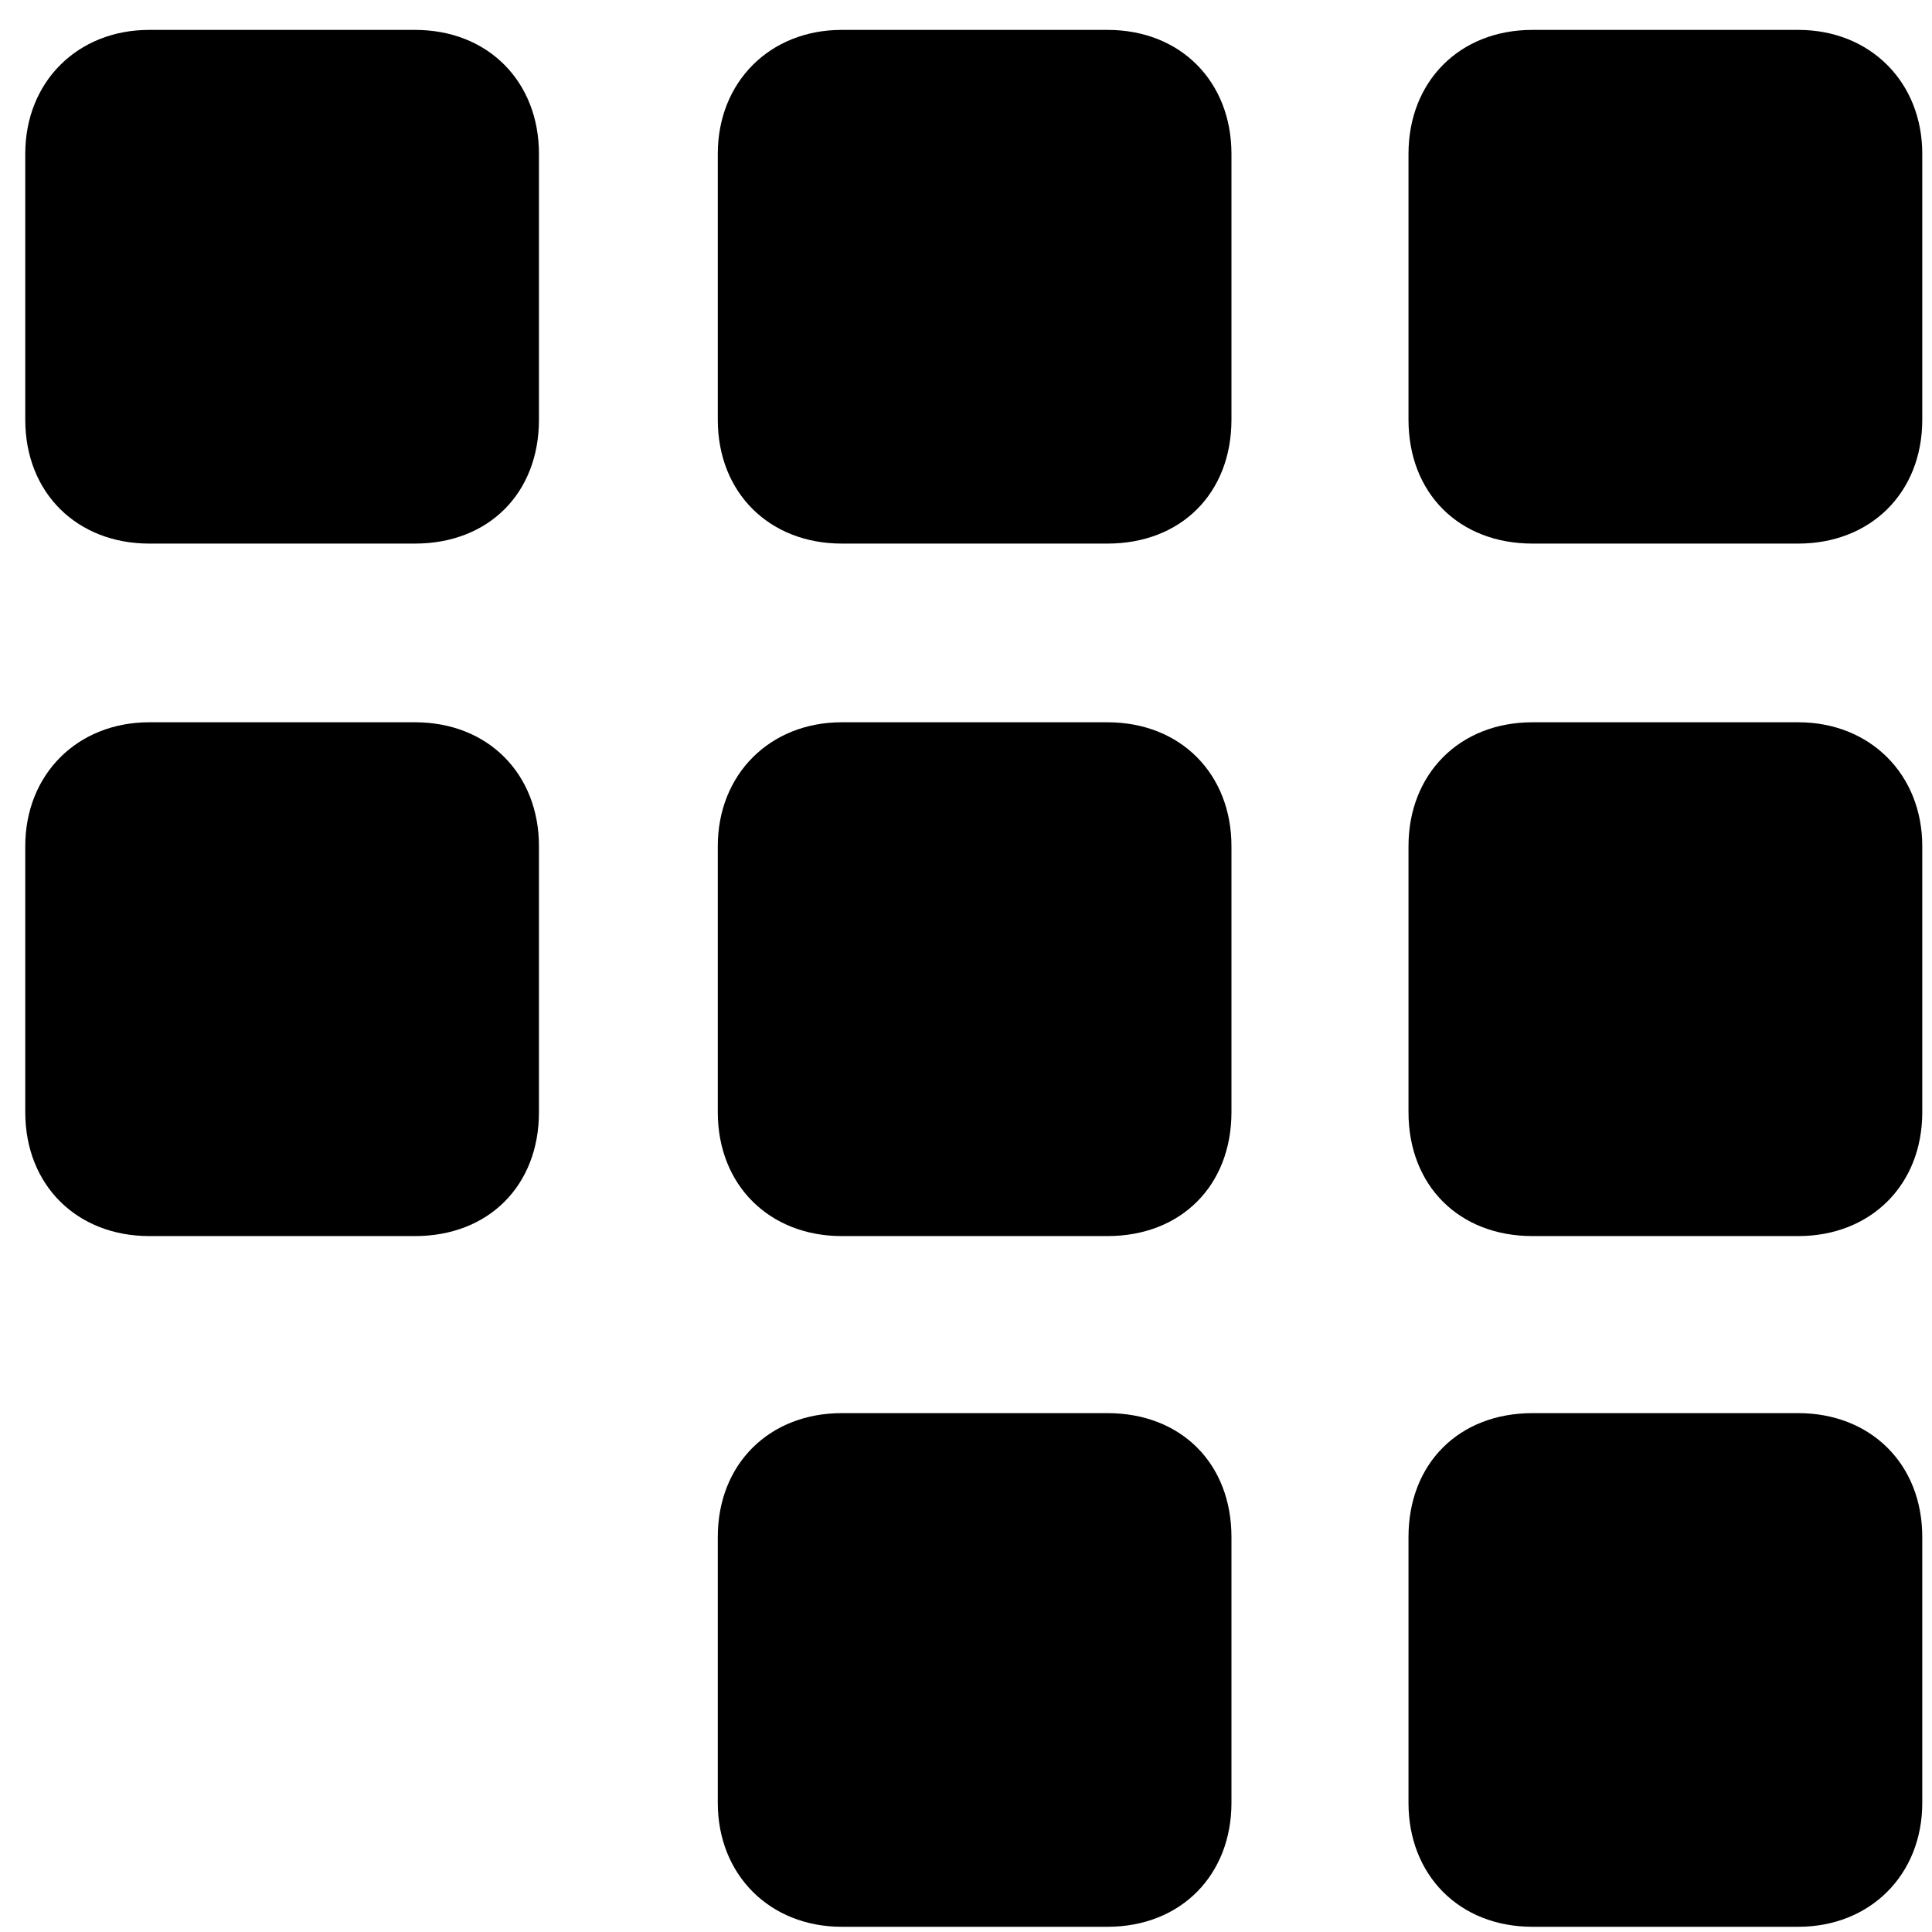 <svg width="53" height="53" viewBox="0 0 53 53" fill="none" xmlns="http://www.w3.org/2000/svg">
<path fill-rule="evenodd" clip-rule="evenodd" d="M4.095 14.912C2.121 14.912 0.693 13.53 0.693 11.513V4.219C0.693 2.251 2.121 0.82 4.095 0.82H11.383C13.403 0.82 14.785 2.251 14.785 4.219V11.513C14.785 13.53 13.403 14.912 11.383 14.912H4.095ZM23.092 14.912C21.118 14.912 19.691 13.53 19.691 11.513V4.219C19.691 2.251 21.118 0.82 23.092 0.82H30.38C32.4 0.82 33.782 2.251 33.782 4.219V11.513C33.782 13.53 32.4 14.912 30.38 14.912H23.092ZM42.041 14.912C40.024 14.912 38.639 13.53 38.639 11.513V4.219C38.639 2.251 40.024 0.82 42.041 0.82H49.331C51.303 0.82 52.733 2.251 52.733 4.219V11.513C52.733 13.53 51.303 14.912 49.331 14.912H42.041ZM4.095 33.909C2.121 33.909 0.693 32.523 0.693 30.51V23.212C0.693 21.245 2.121 19.814 4.095 19.814H11.383C13.403 19.814 14.785 21.245 14.785 23.212V30.51C14.785 32.523 13.403 33.909 11.383 33.909H4.095ZM23.092 33.909C21.118 33.909 19.691 32.523 19.691 30.51V23.212C19.691 21.245 21.118 19.814 23.092 19.814H30.38C32.4 19.814 33.782 21.245 33.782 23.212V30.51C33.782 32.523 32.4 33.909 30.38 33.909H23.092ZM42.041 33.909C40.024 33.909 38.639 32.523 38.639 30.51V23.212C38.639 21.245 40.024 19.814 42.041 19.814H49.331C51.303 19.814 52.733 21.245 52.733 23.212V30.51C52.733 32.523 51.303 33.909 49.331 33.909H42.041ZM23.092 52.857C21.118 52.857 19.691 51.43 19.691 49.459V42.164C19.691 40.148 21.118 38.766 23.092 38.766H30.38C32.4 38.766 33.782 40.148 33.782 42.164V49.459C33.782 51.43 32.4 52.857 30.38 52.857H23.092ZM42.041 52.857C40.024 52.857 38.639 51.43 38.639 49.459V42.164C38.639 40.148 40.024 38.766 42.041 38.766H49.331C51.303 38.766 52.733 40.148 52.733 42.164V49.459C52.733 51.43 51.303 52.857 49.331 52.857H42.041Z" fill="black"/>
</svg>
